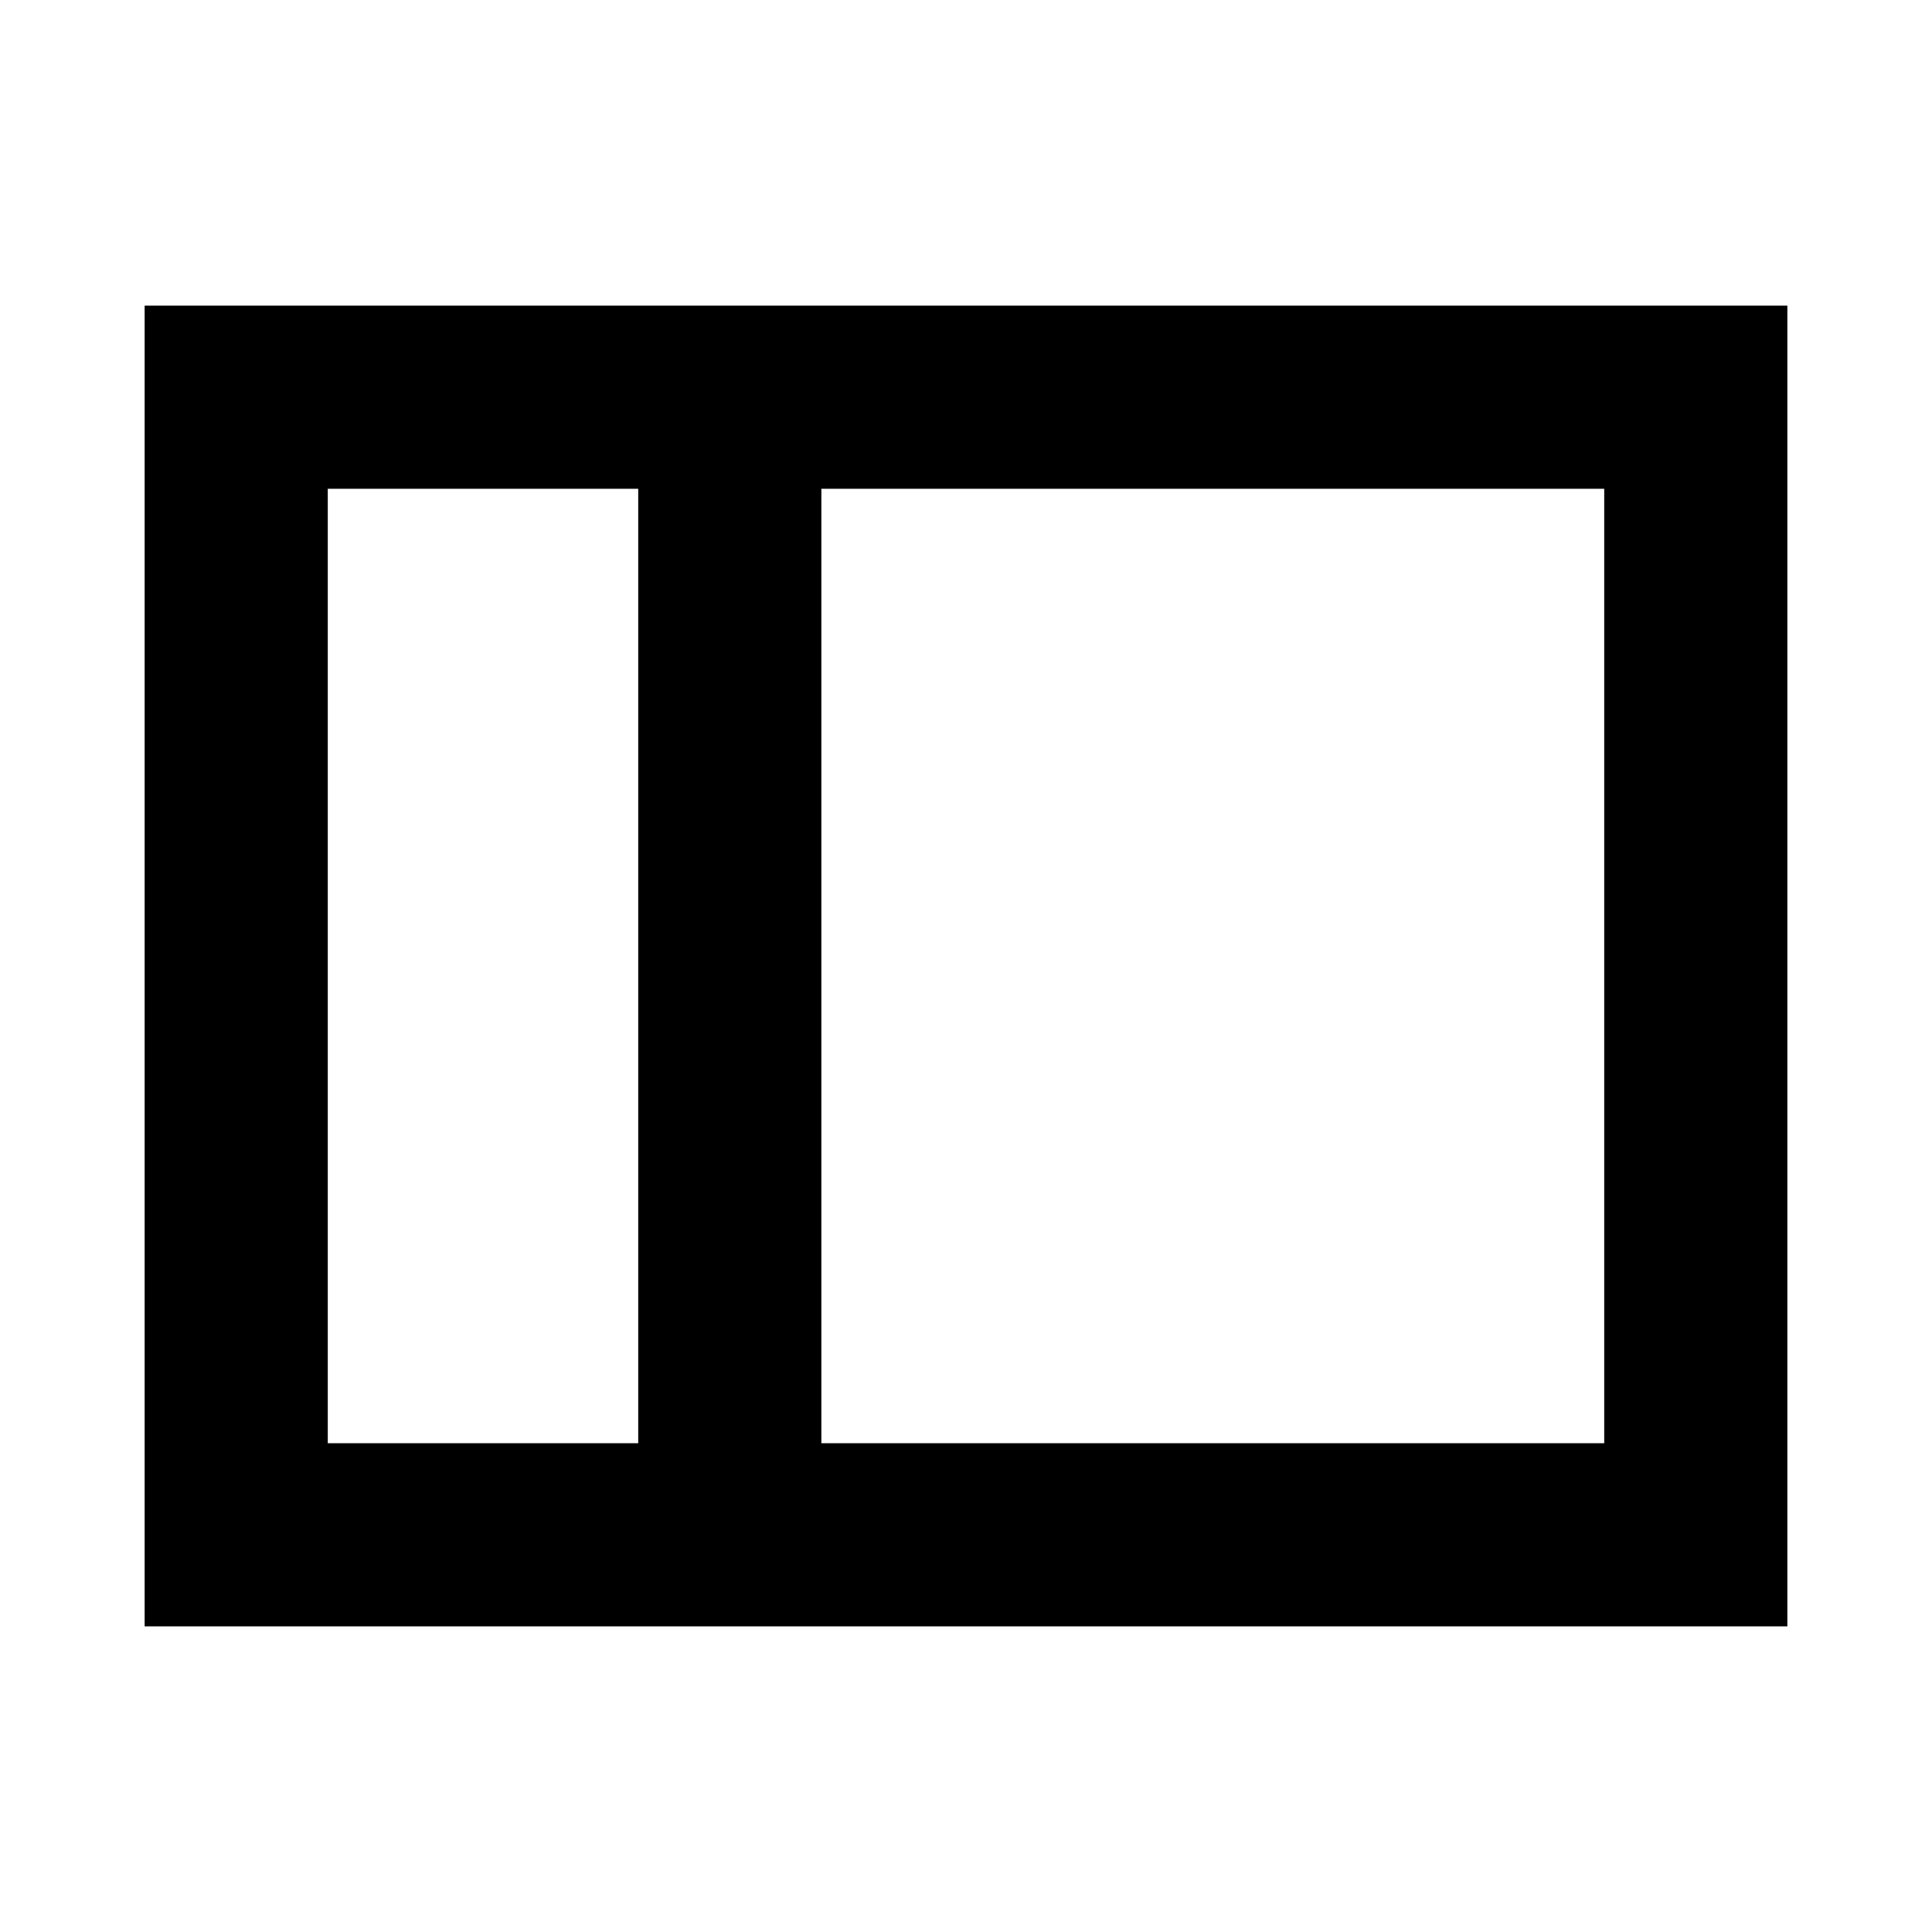 <svg xmlns="http://www.w3.org/2000/svg" height="24" viewBox="0 -960 960 960" width="24"><path d="M71.87-151.87v-656.26h816.26v656.26H71.87Zm336.26-91h389v-474.26h-389v474.26Zm-91 0v-474.26H162.87v474.26h154.26Zm-154.26 0v-474.26 474.26Zm154.26 0h91-91Zm0-474.26h91-91Z"/></svg>